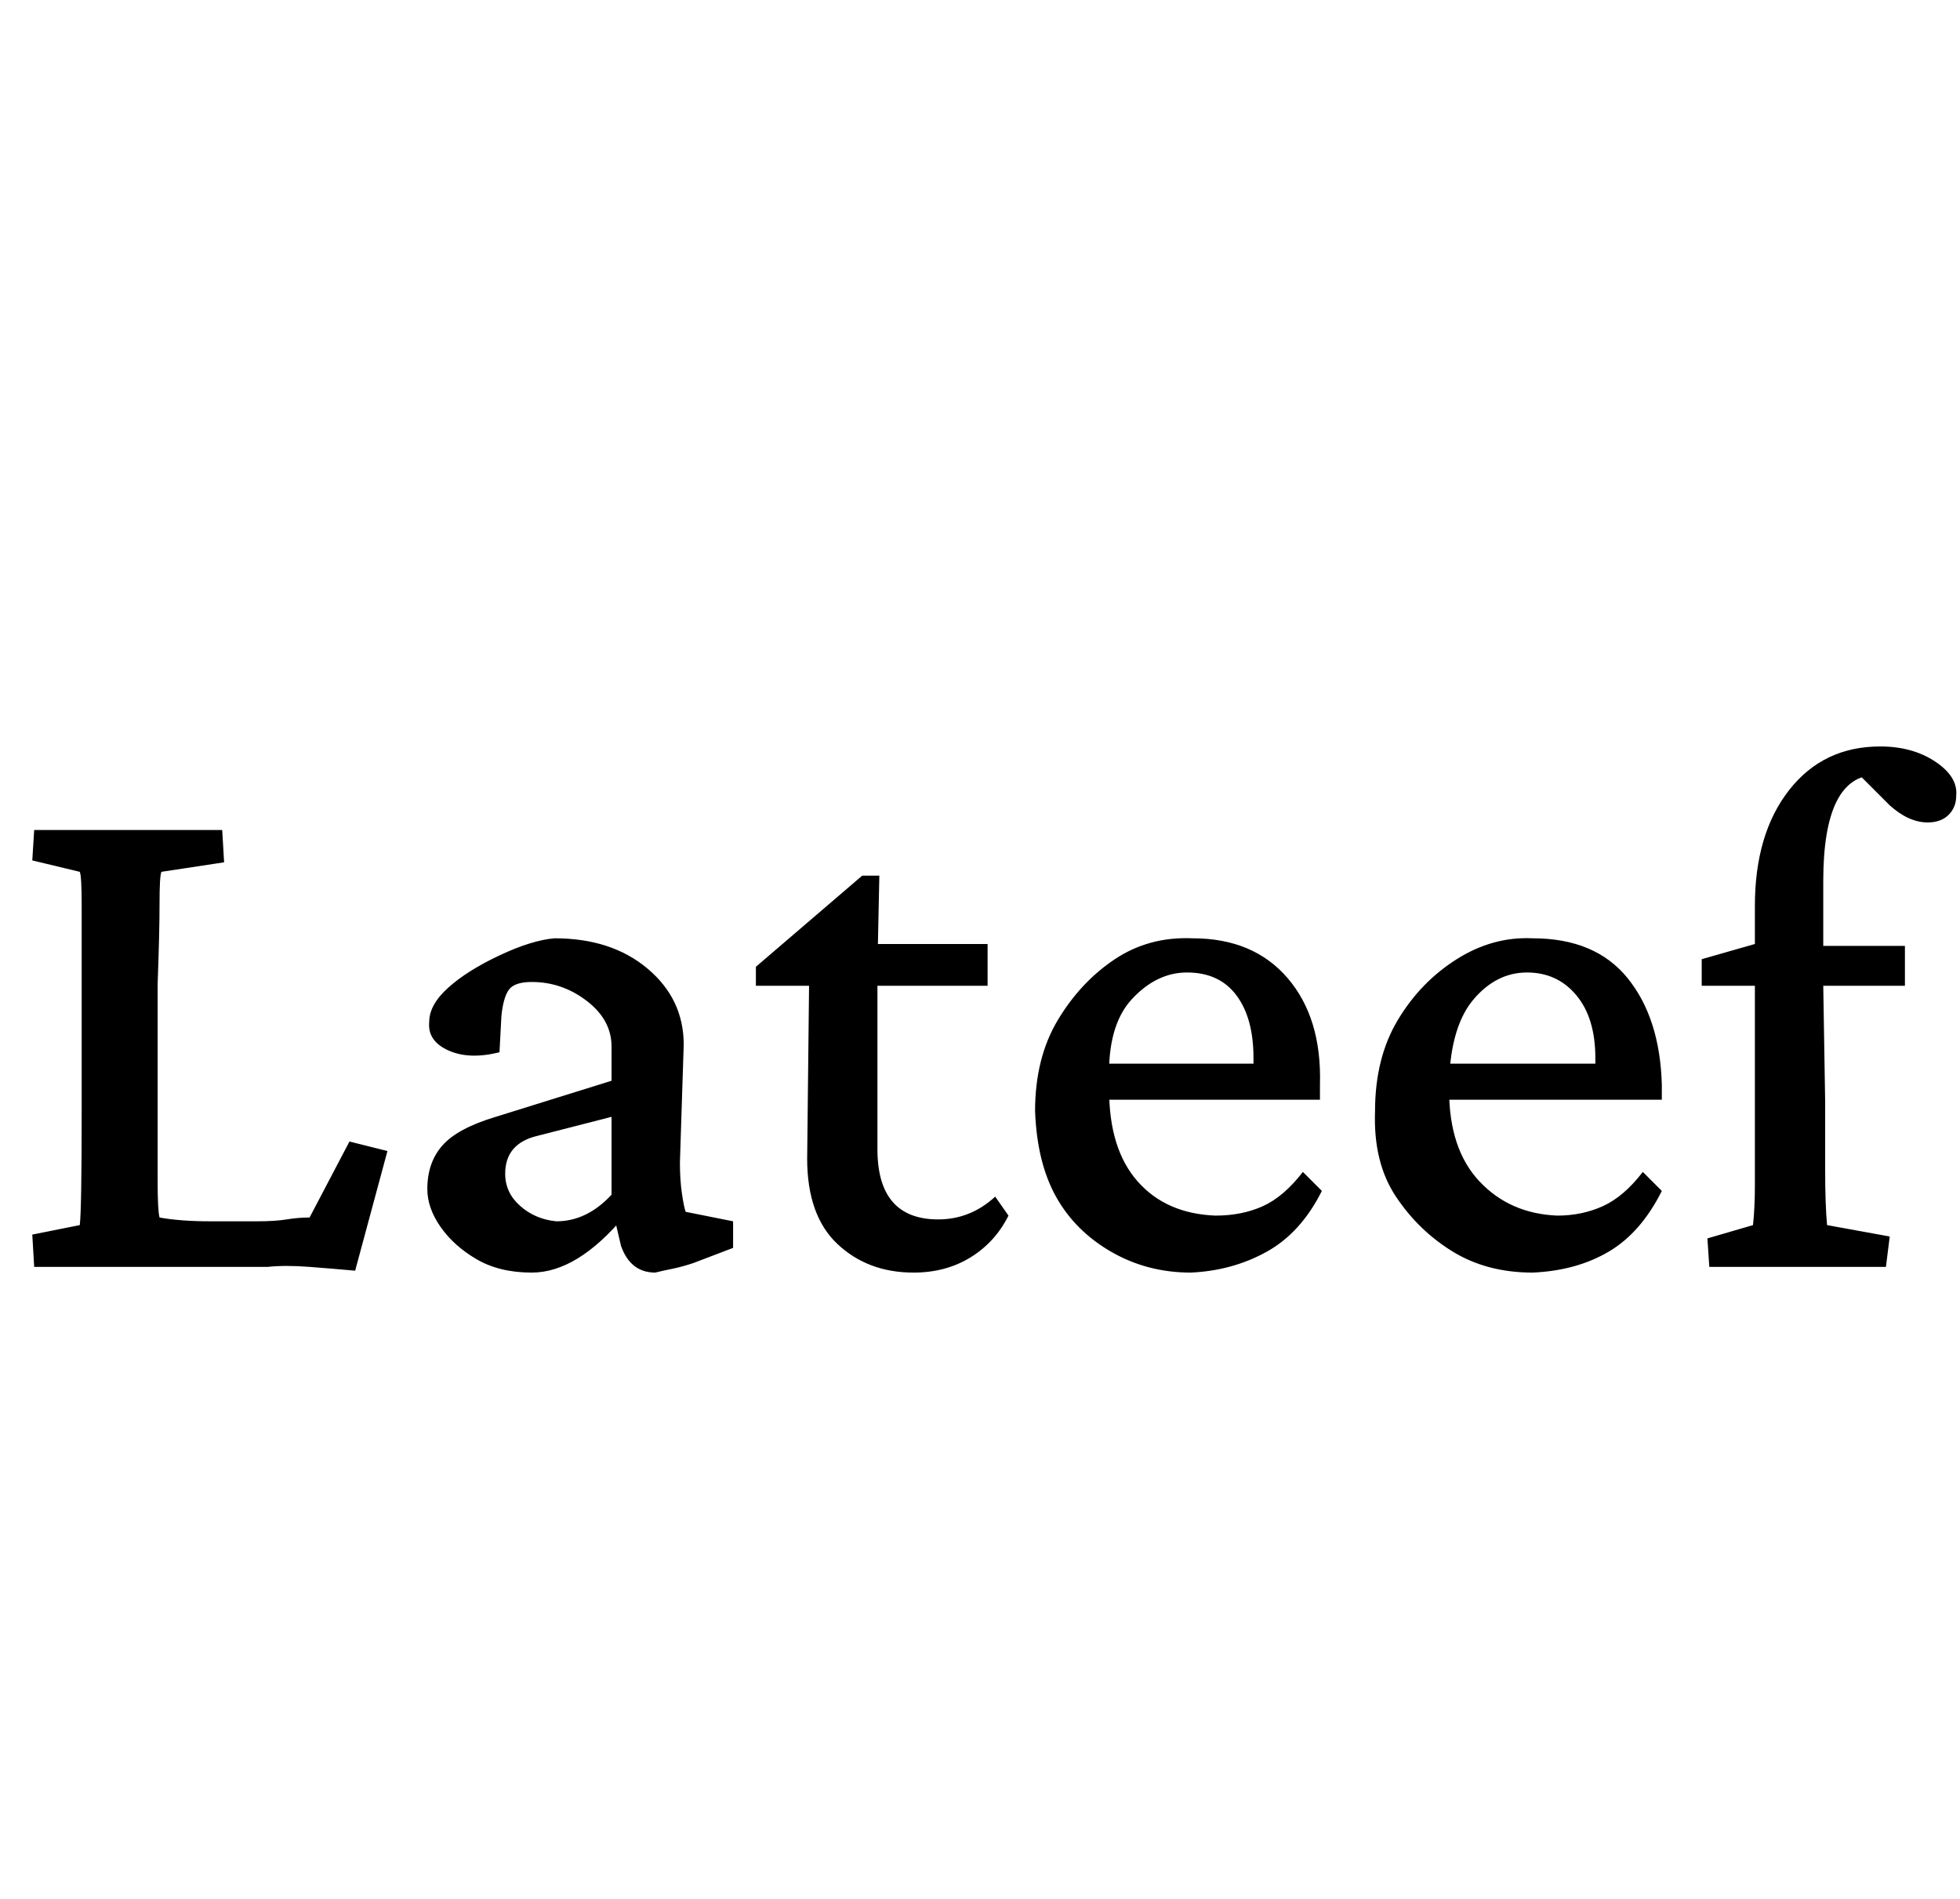 <svg id="fnt-Lateef" viewBox="0 0 1032 1000" xmlns="http://www.w3.org/2000/svg"><path id="lateef" class="f" d="M204 606l-17 63q-11-1-24-2t-22 0h-123l-1-17 25-5q1-8 1-59v-68q0-25 0-41t-1-18l-25-6 1-16h99l1 17-33 5q-1 2-1 17t-1 42v68q0 21 0 36t1 19q11 2 27 2h24q10 0 16-1t12-1l21-40 20 5m76 64q-17 0-29-7t-19-17-7-20q0-14 8-23t28-15l61-19v-18q0-14-13-24t-29-10q-9 0-12 4t-4 14l-1 19q-16 4-27-1t-10-15q0-9 10-18t27-17 29-9q30 0 49 16t19 40l-2 62q0 9 1 16t2 10l25 5v14l-21 8q-6 2-11 3t-9 2q-13 0-18-14l-4-17 6 1q-25 30-49 30m13-27q16 0 29-14v-41l-39 10q-17 4-17 20 0 10 8 17t19 8m231-13l7 10q-7 14-20 22t-30 8q-24 0-40-15t-16-45l1-91h-28v-10l56-48h9l-1 48 0 96q0 37 32 37 17 0 30-12m-4-111h-75v-22h75v22m107 151q-23 0-42-11t-29-29-11-45q0-28 12-48t30-32 41-11q32 0 50 21t17 56v8h-118v-19h89l-6 7v-10q0-21-9-33t-26-12q-16 0-29 14t-12 43v5q0 31 15 48t41 18q14 0 25-5t21-18l10 10q-11 22-29 32t-40 11m180 0q-24 0-42-11t-30-29-11-45q0-28 12-48t31-32 40-11q33 0 50 21t18 56v8h-119v-19h89l-5 7v-10q0-21-10-33t-26-12q-16 0-28 14t-13 43v5q0 31 16 48t41 18q13 0 24-5t21-18l10 10q-11 22-28 32t-40 11m188-19l-2 16h-93l-1-15 24-7q1-9 1-21t0-42l0-63v-42q0-38 18-61t48-23q17 0 29 8t11 18q0 6-4 10t-11 4q-10 0-20-9l-19-19 12 3q-28 0-28 56v34l0 21 1 61q0 18 0 36t1 29l33 6m8-132h-107v-14l28-8 27 1h52v21" />
</svg>